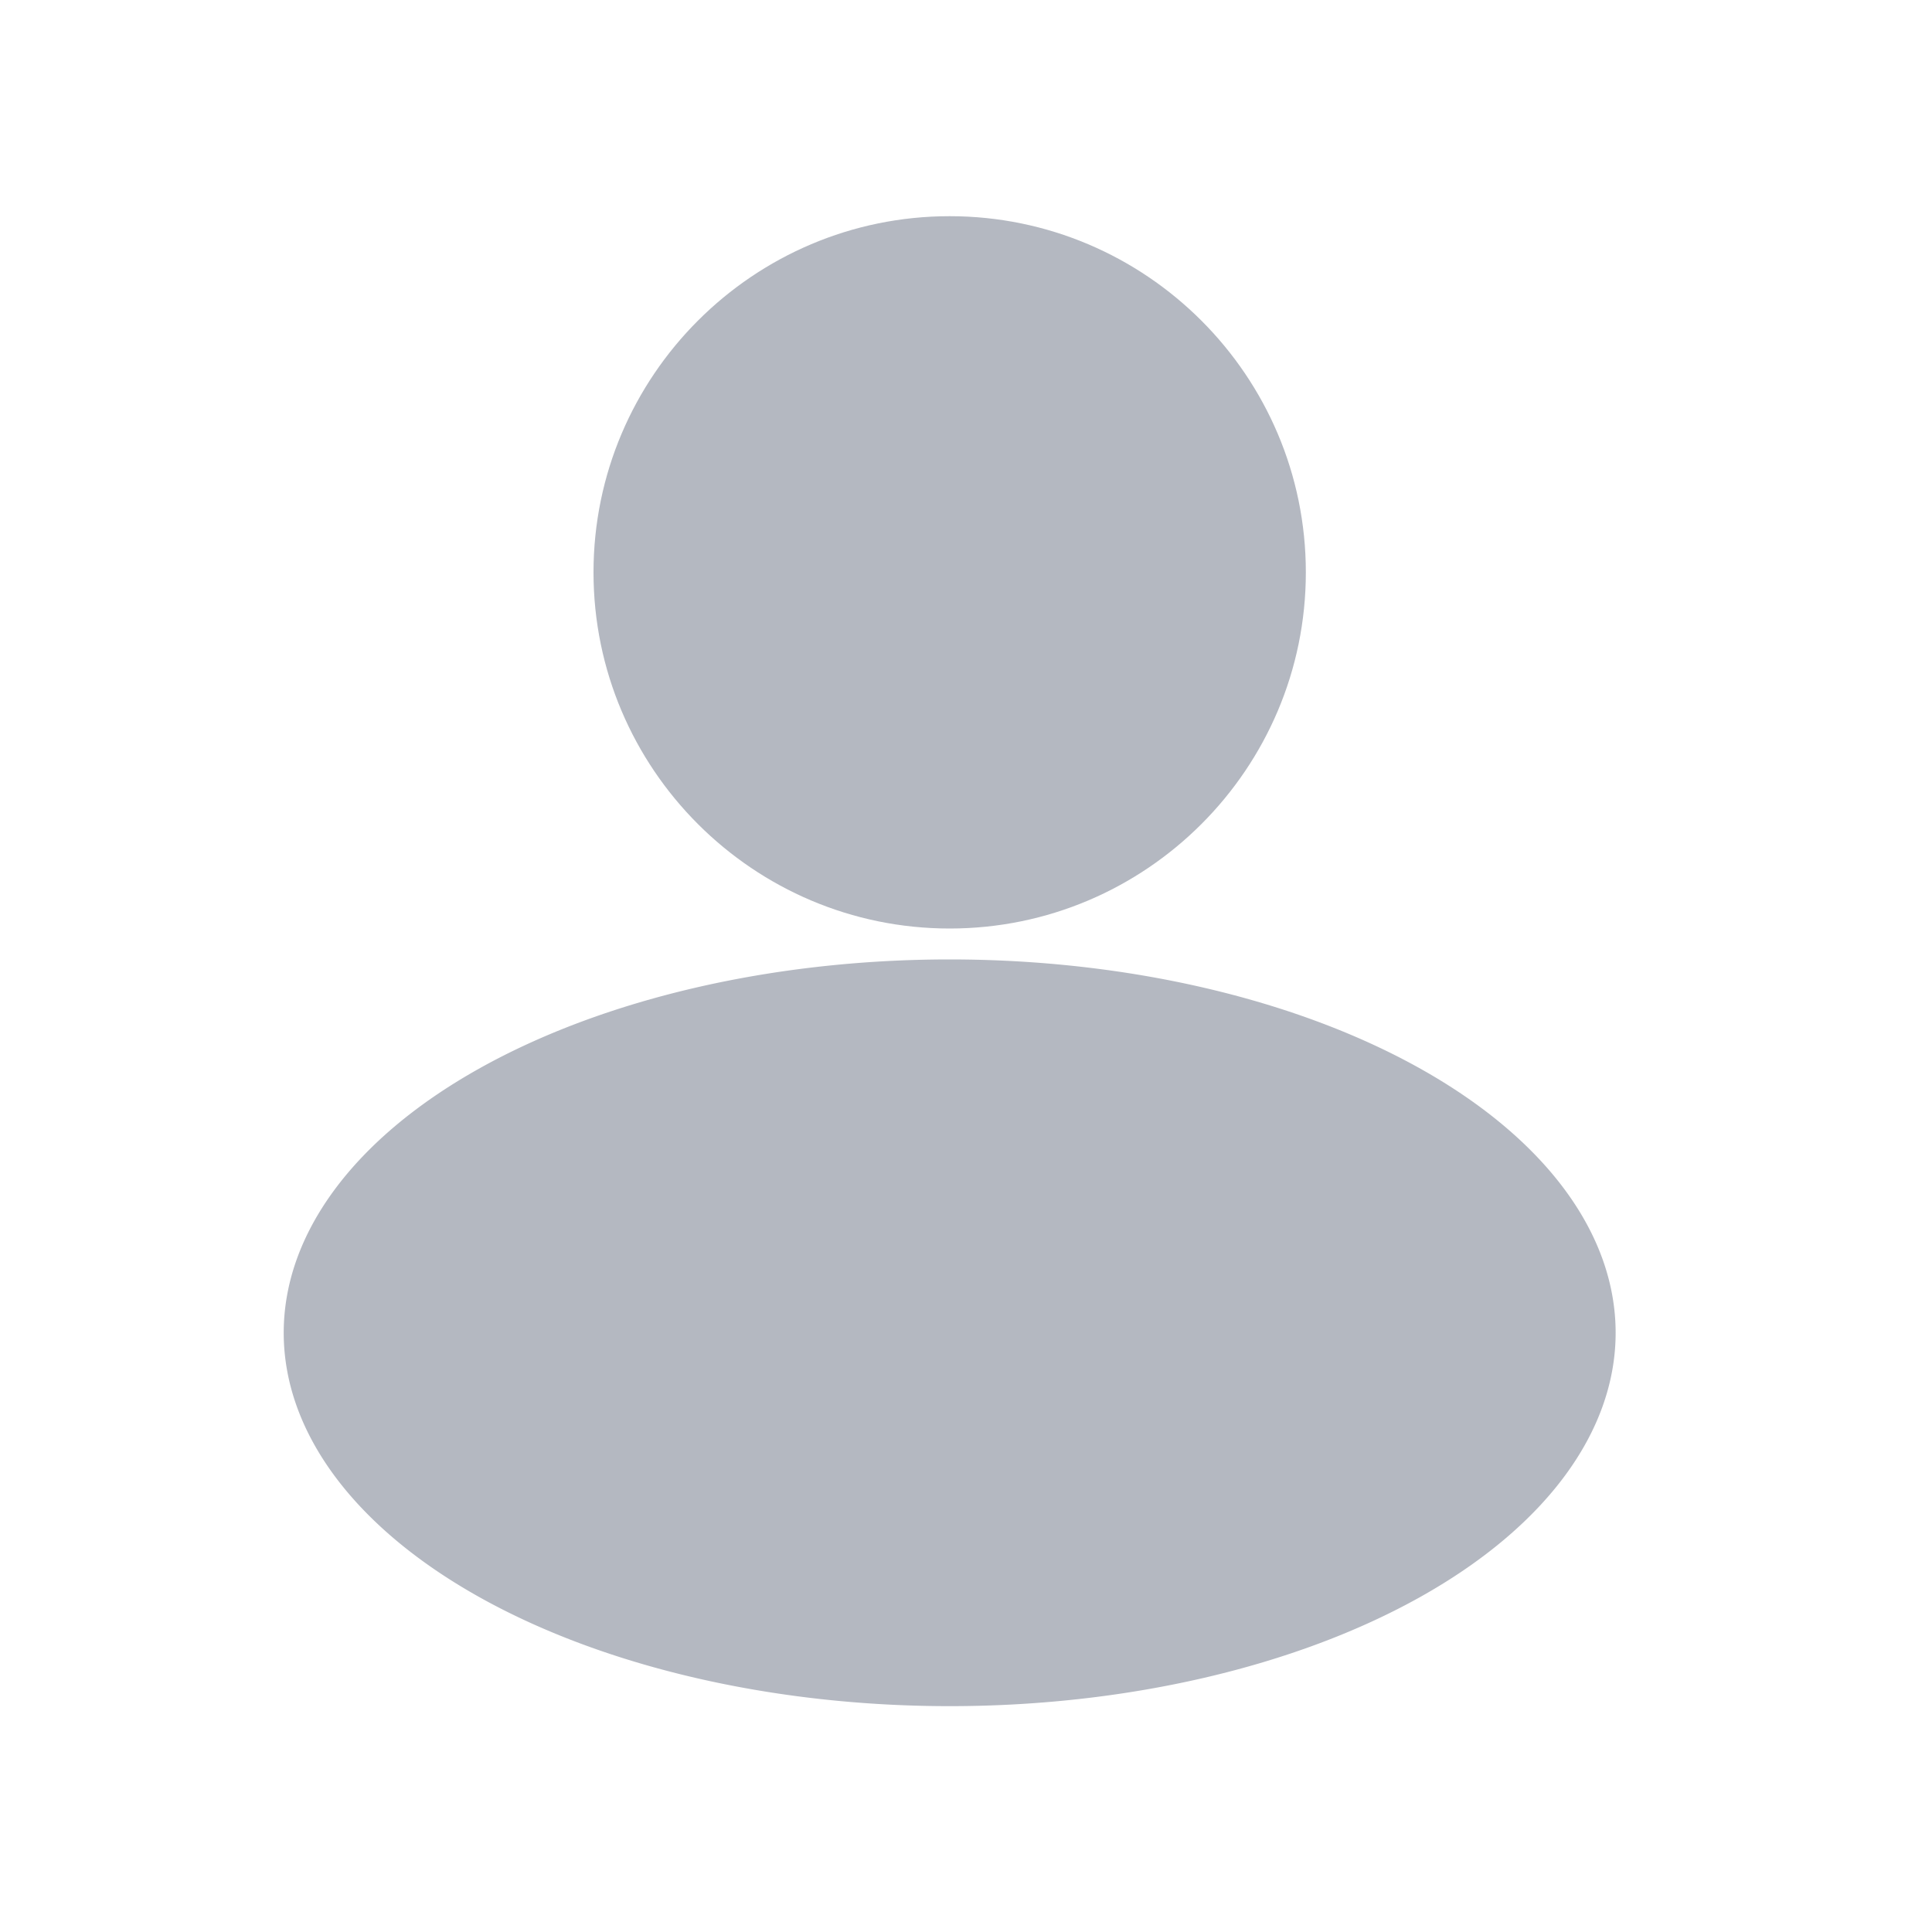 <?xml version="1.0" standalone="no"?><!DOCTYPE svg PUBLIC "-//W3C//DTD SVG 1.1//EN" "http://www.w3.org/Graphics/SVG/1.1/DTD/svg11.dtd"><svg t="1620903224839" class="icon" viewBox="0 0 1024 1024" version="1.1" xmlns="http://www.w3.org/2000/svg" p-id="2600" xmlns:xlink="http://www.w3.org/1999/xlink" width="200" height="200"><defs><style type="text/css"></style></defs><path d="M503.347 492.134c104.09 0 188.774-84.685 188.774-188.774s-84.685-188.774-188.774-188.774-188.774 84.685-188.774 188.774 84.685 188.774 188.774 188.774z" fill="#b4b8c1" p-id="2601"></path><path d="M150.374 706.406a352.973 197.888 0 1 0 705.946 0 352.973 197.888 0 1 0-705.946 0Z" fill="#b4b8c1" p-id="2602"></path></svg>
